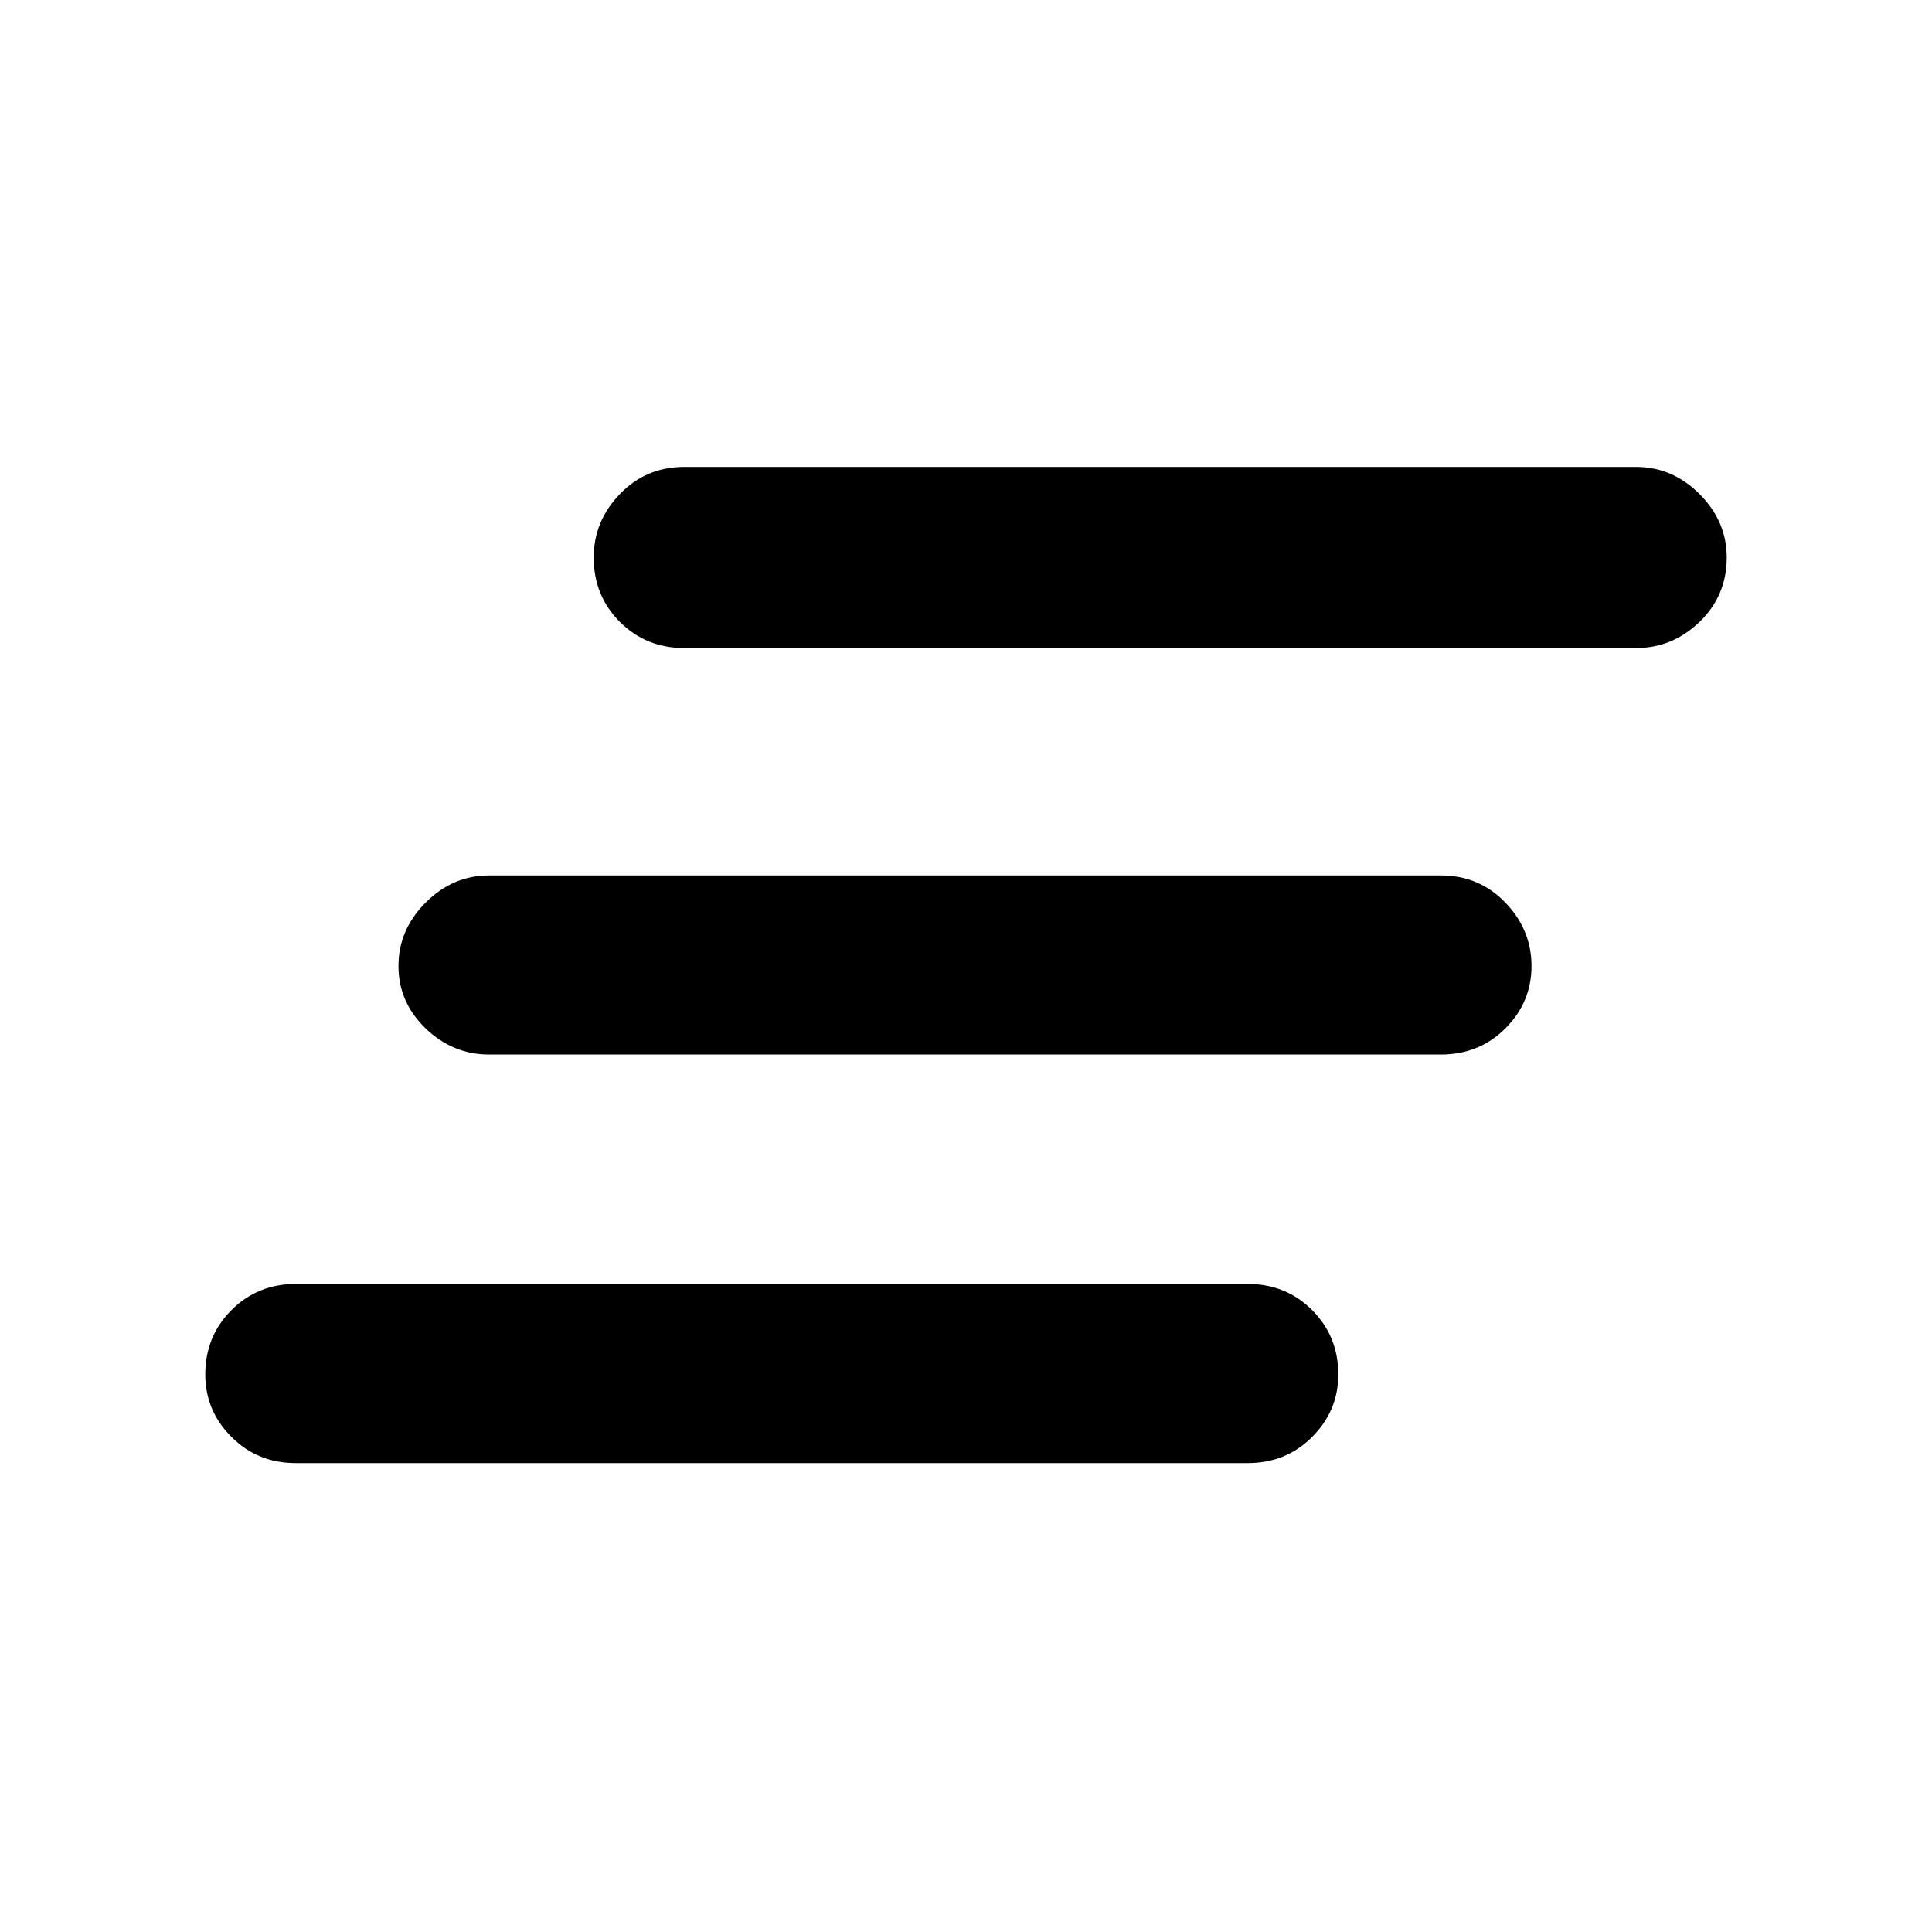 <svg xmlns="http://www.w3.org/2000/svg" height="40" width="40"><path d="M29.833 21.833H10.125q-.75 0-1.313-.541Q8.25 20.75 8.25 20t.562-1.312q.563-.563 1.313-.563h19.708q.792 0 1.334.563.541.562.541 1.312t-.541 1.292q-.542.541-1.334.541Zm-4 8.459H6.125q-.792 0-1.333-.542-.542-.542-.542-1.292 0-.791.542-1.333.541-.542 1.333-.542h19.708q.792 0 1.334.542.541.542.541 1.333 0 .75-.541 1.292-.542.542-1.334.542Zm8.042-16.875H14.167q-.792 0-1.334-.542-.541-.542-.541-1.333 0-.75.541-1.313.542-.562 1.334-.562h19.708q.75 0 1.313.562.562.563.562 1.313 0 .791-.562 1.333-.563.542-1.313.542Z"/></svg>